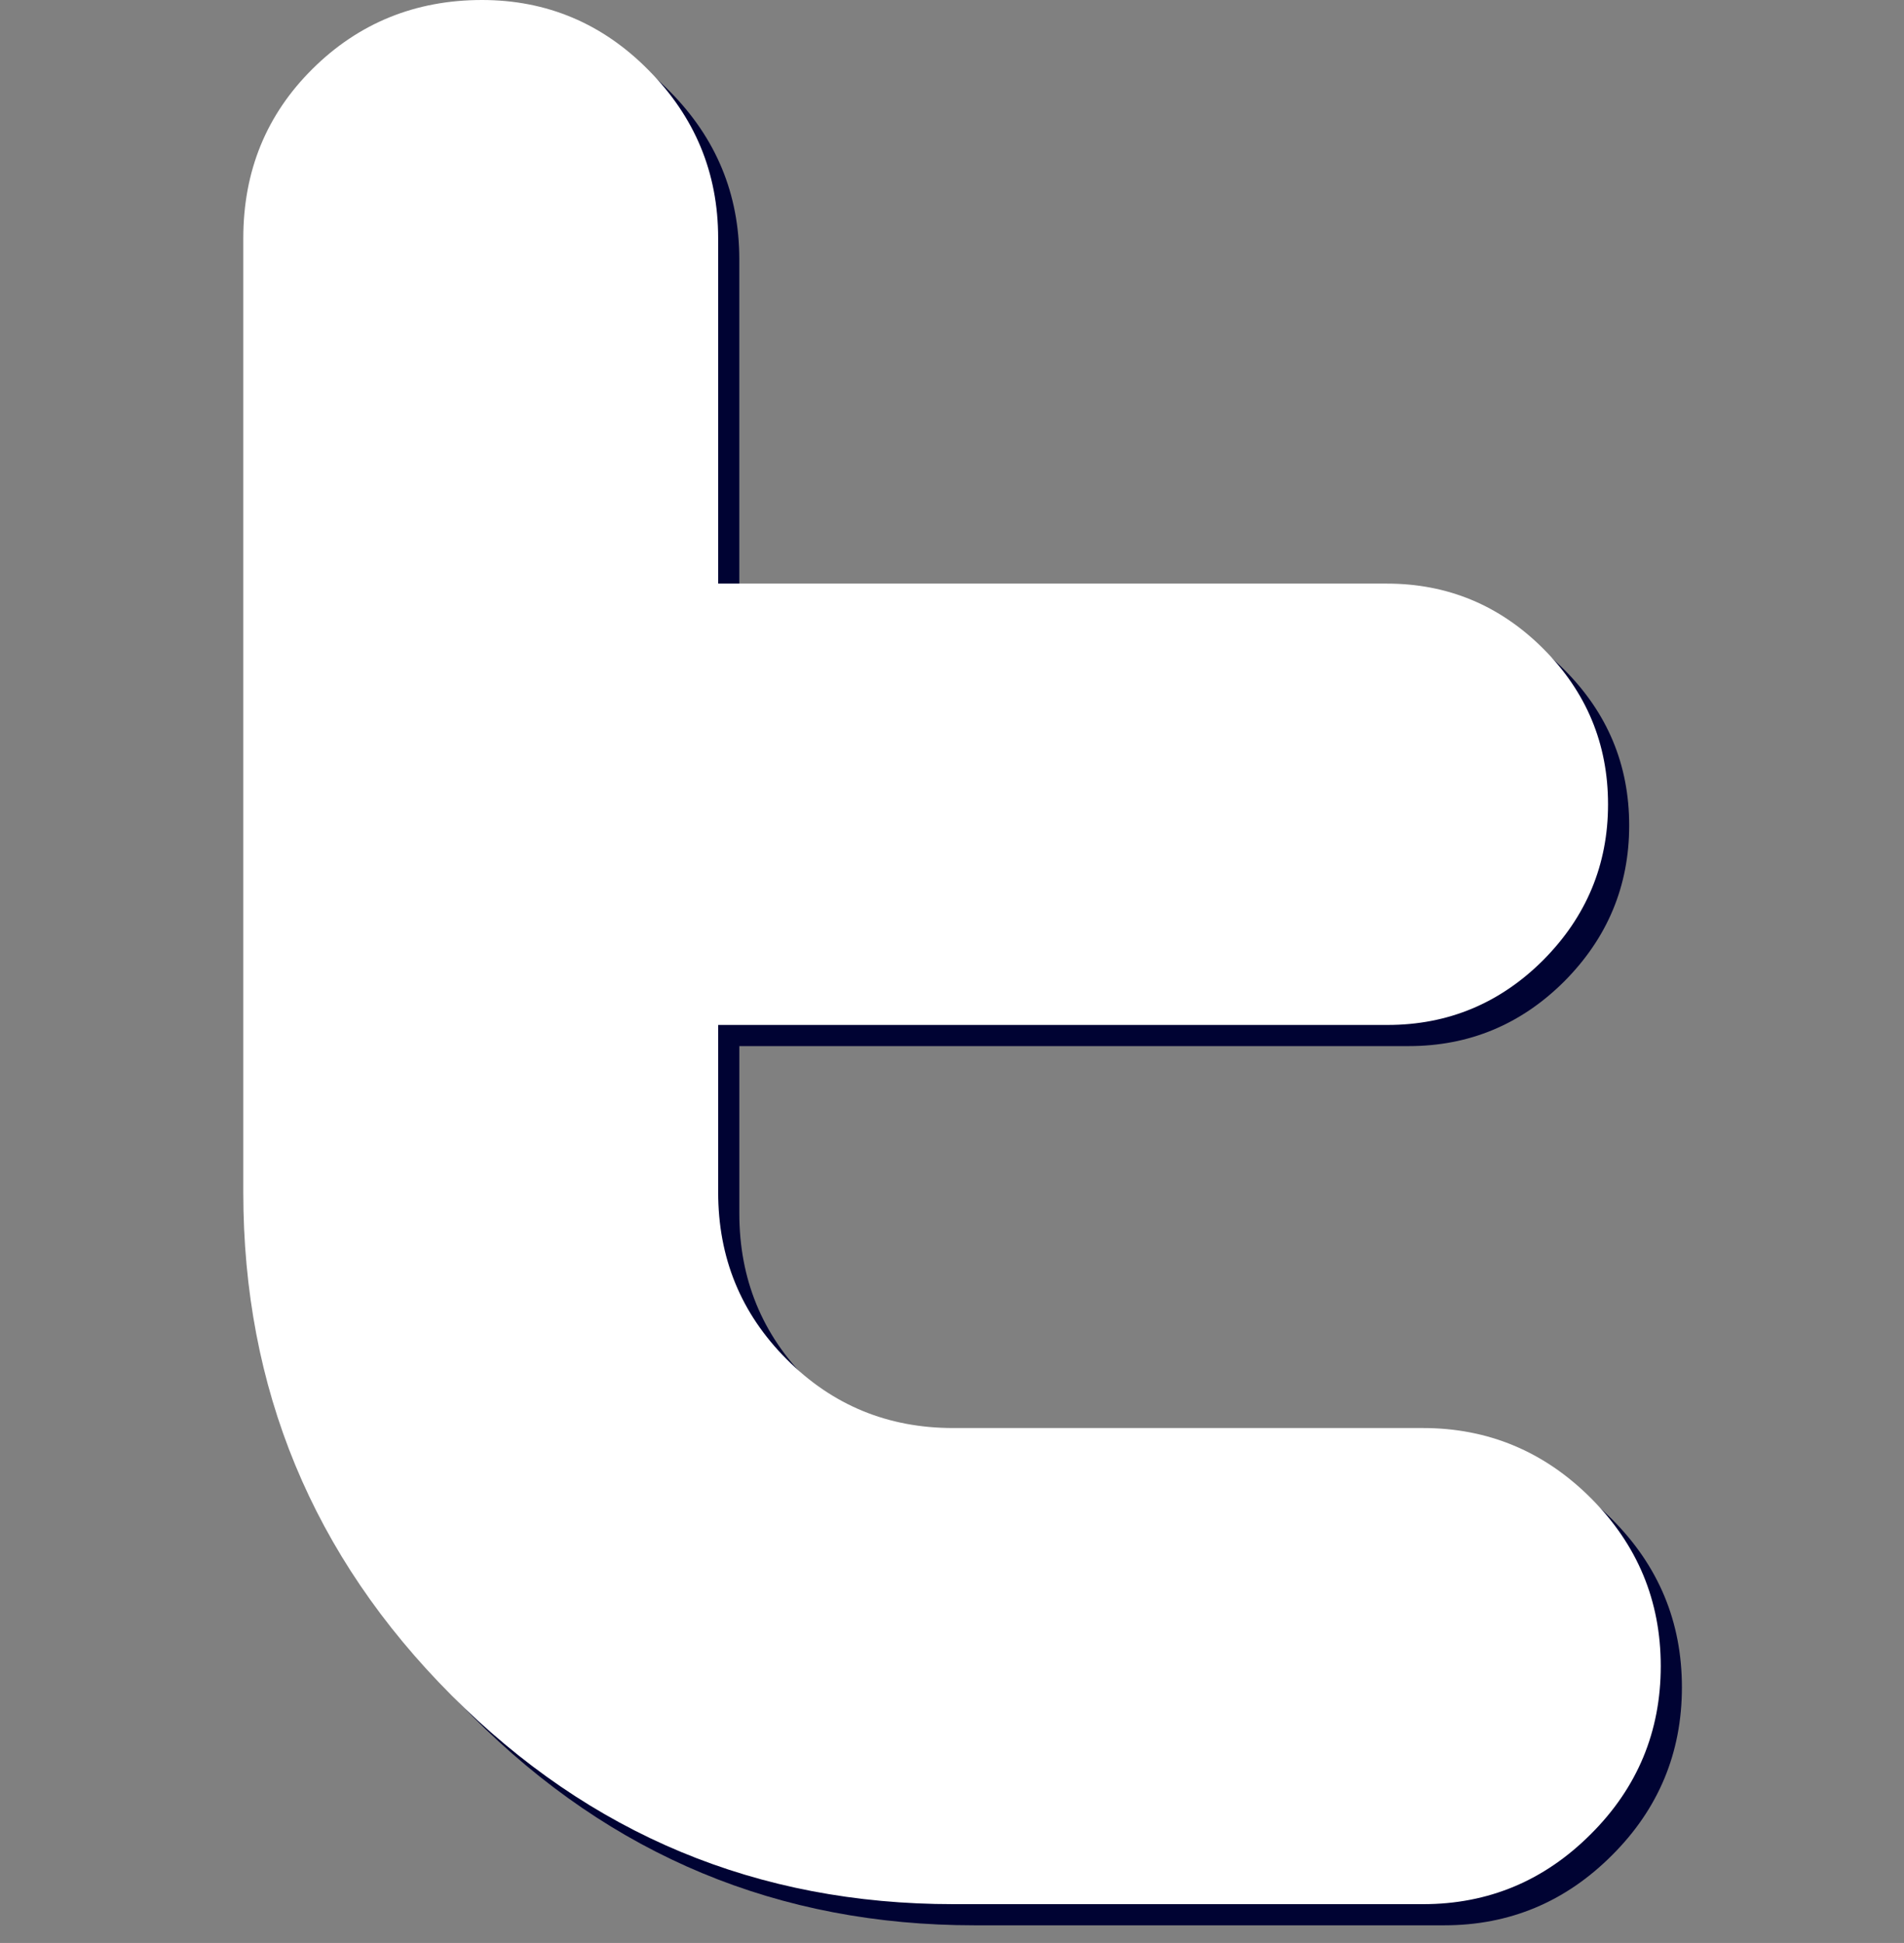 <?xml version="1.0" encoding="utf-8"?>
<!-- Generator: Adobe Illustrator 16.0.0, SVG Export Plug-In . SVG Version: 6.00 Build 0)  -->
<!DOCTYPE svg PUBLIC "-//W3C//DTD SVG 1.1//EN" "http://www.w3.org/Graphics/SVG/1.1/DTD/svg11.dtd">
<svg version="1.1" id="Capa_1" xmlns="http://www.w3.org/2000/svg" xmlns:xlink="http://www.w3.org/1999/xlink" x="0px" y="0px"
	 width="90px" height="91.834px" viewBox="0 0 90 91.834" enable-background="new 0 0 90 91.834" xml:space="preserve">
<rect x="0" y="0" width="90" height="91.834" fill="#808080" stroke="none"/>
<g>
	<path id="Twitter" fill="#000333" d="M68.262,68.496H46.055c-3.088,0-5.713-1.08-7.87-3.25c-2.167-2.172-3.238-4.797-3.238-7.898
		v-7.904H66.59c2.854,0,5.313-1.024,7.354-3.062c2.041-2.054,3.066-4.509,3.066-7.366c0-2.867-1.025-5.319-3.072-7.366
		c-2.049-2.042-4.515-3.066-7.381-3.066H34.946v-16.33c0-3.09-1.102-5.735-3.29-7.939C29.478,2.107,26.842,1,23.782,1
		c-3.146,0-5.825,1.091-8.004,3.25C13.591,6.416,12.5,9.084,12.5,12.264v45.089c0,9.273,3.278,17.196,9.837,23.772
		C28.901,87.715,36.814,91,46.066,91H68.27c3.082,0,5.729-1.107,7.93-3.314c2.203-2.196,3.302-4.849,3.302-7.936
		c0-3.088-1.099-5.734-3.302-7.941C73.997,69.607,71.348,68.496,68.262,68.496z"/>
</g>
<g>
	<path id="Twitter_1_" fill="#FFFFFF" d="M67.262,67.496H45.054c-3.087,0-5.712-1.08-7.869-3.25
		c-2.167-2.172-3.238-4.797-3.238-7.898v-7.904H65.59c2.854,0,5.313-1.024,7.354-3.062c2.041-2.054,3.066-4.509,3.066-7.366
		c0-2.867-1.025-5.319-3.072-7.366c-2.049-2.042-4.515-3.066-7.381-3.066H33.946v-16.33c0-3.09-1.102-5.735-3.29-7.939
		C28.478,1.107,25.842,0,22.782,0c-3.146,0-5.825,1.091-8.004,3.25C12.591,5.416,11.5,8.084,11.5,11.264v45.089
		c0,9.273,3.278,17.196,9.837,23.772C27.901,86.715,35.814,90,45.066,90H67.27c3.082,0,5.729-1.107,7.93-3.314
		c2.203-2.196,3.302-4.849,3.302-7.936c0-3.088-1.099-5.734-3.302-7.941C72.997,68.607,70.348,67.496,67.262,67.496z"/>
</g>
</svg>
